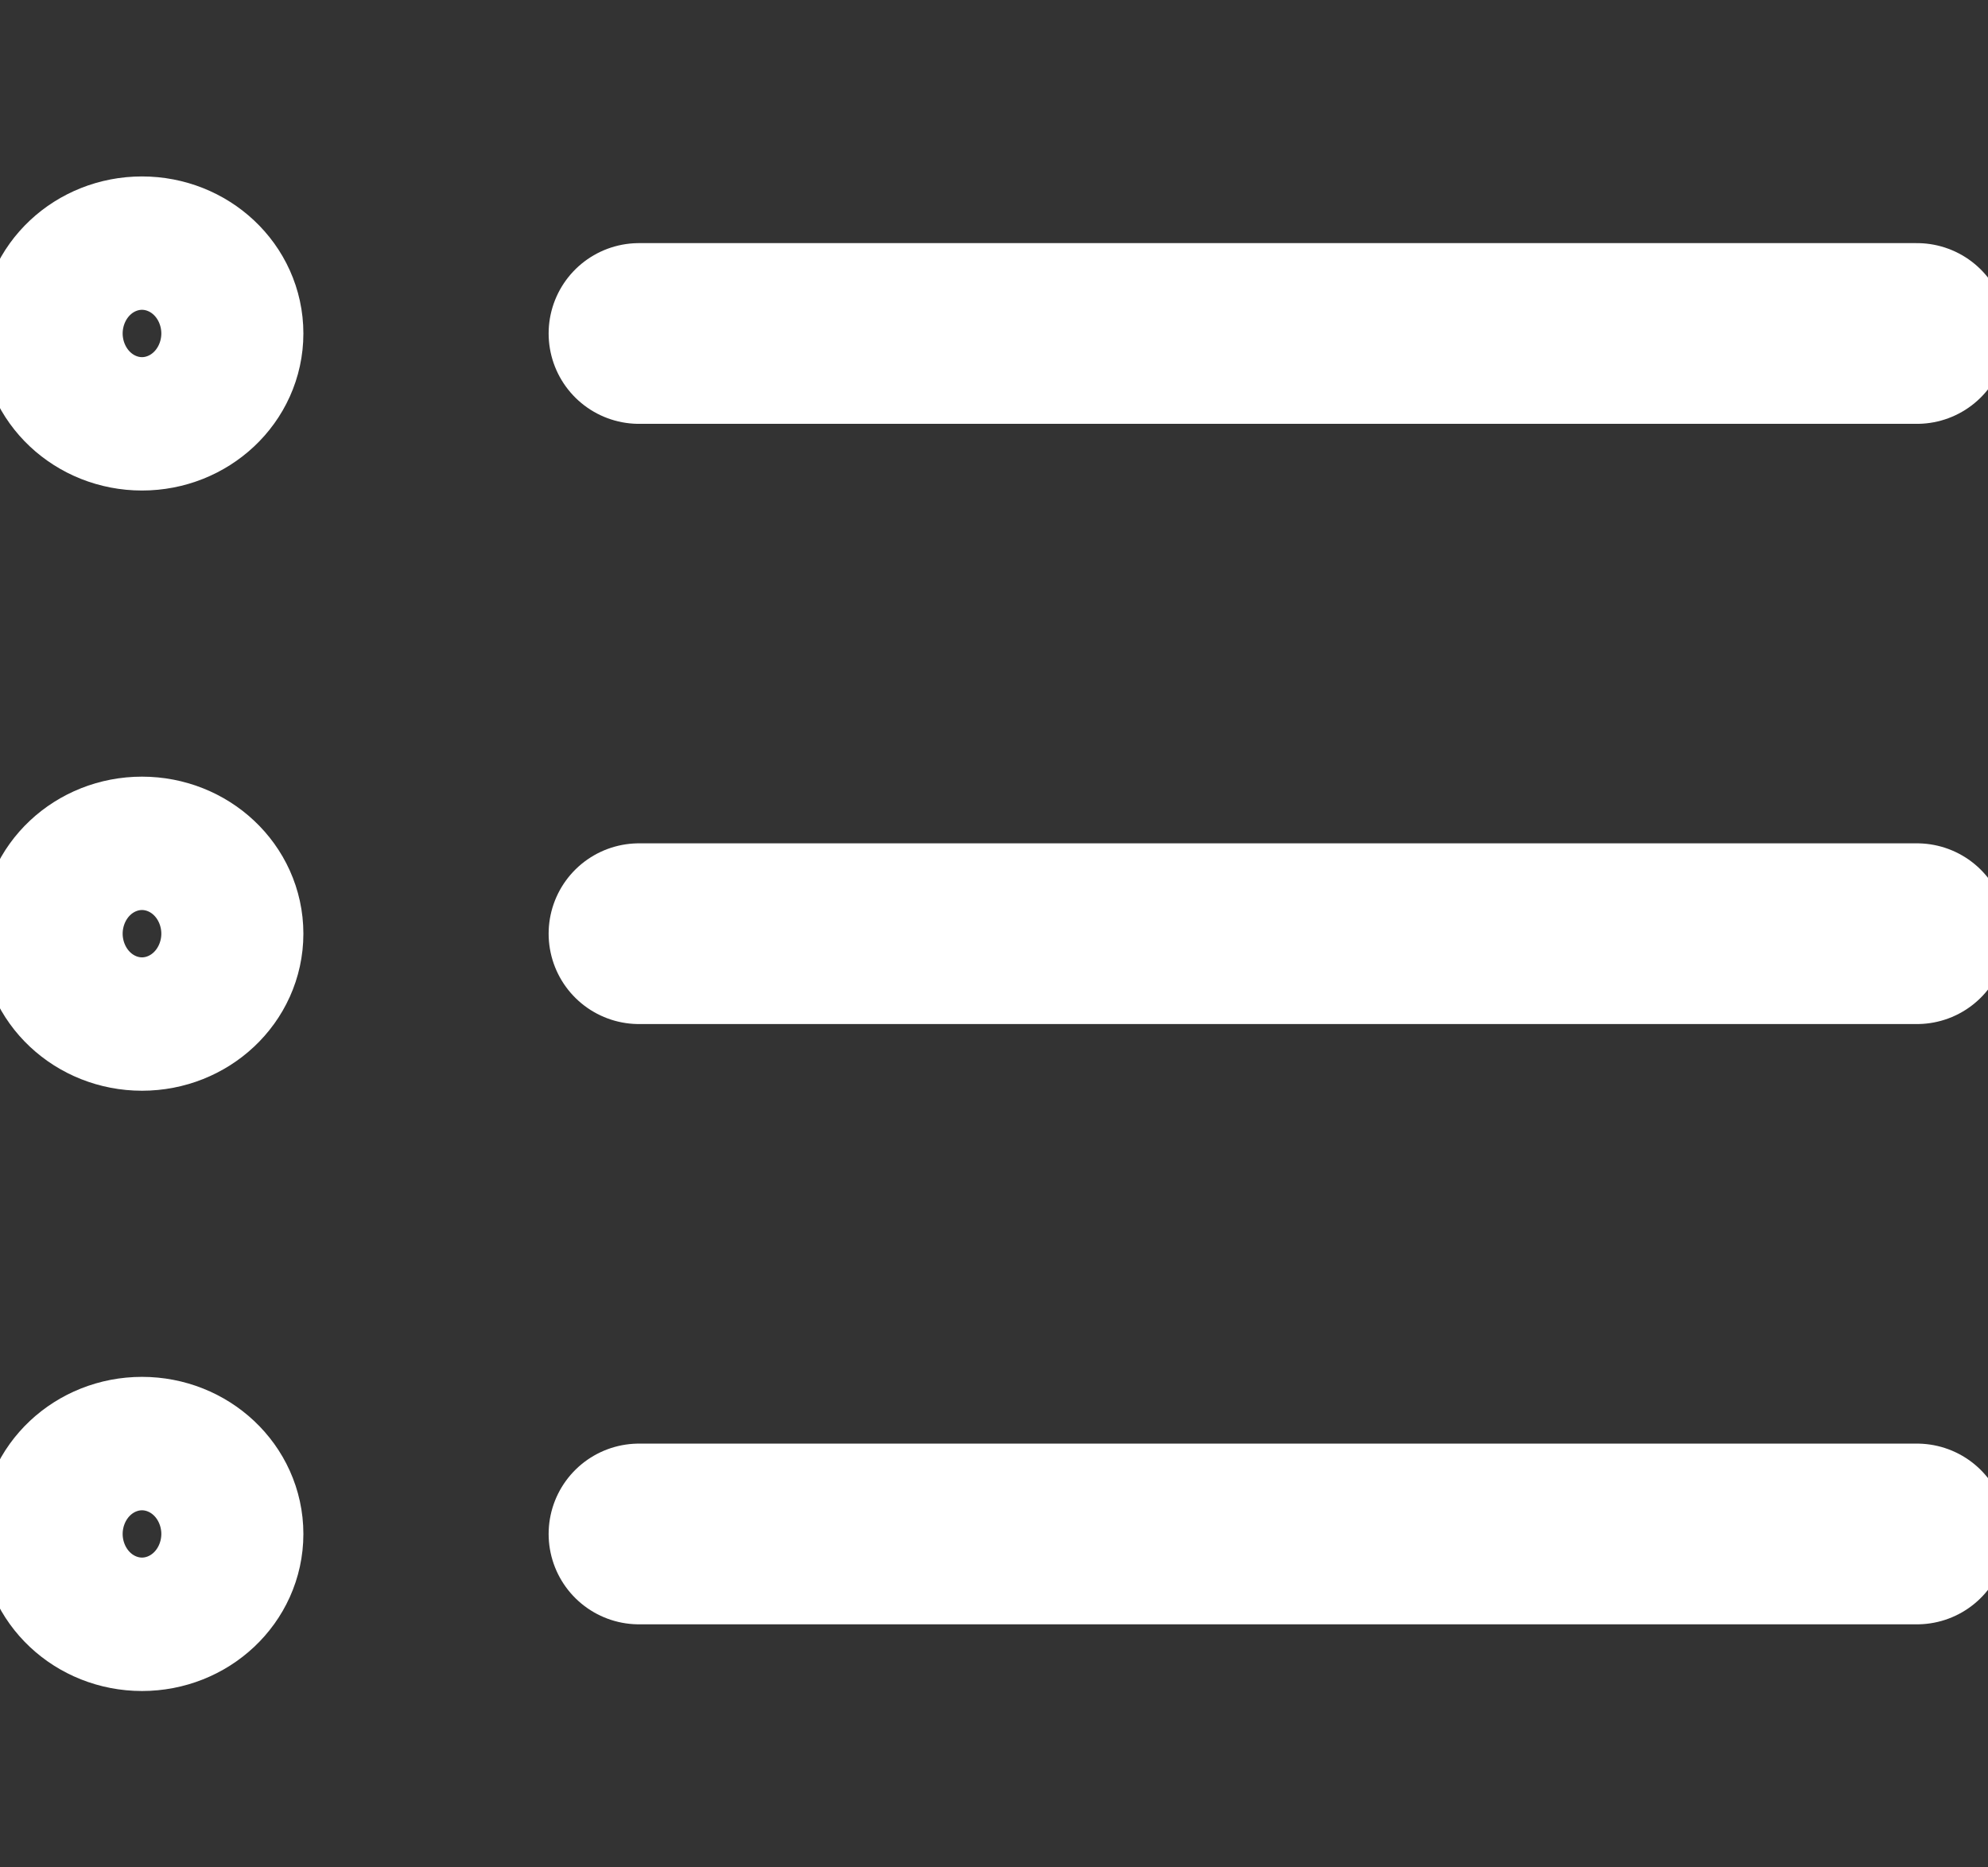 <svg width="33" height="31" viewBox="0 0 33 31" fill="none" xmlns="http://www.w3.org/2000/svg">
<rect x="0" y="0" width="33" height="31" fill="#333333" stroke="none"/>
<g id="streamline:interface-text-formatting-list-bullets-points-bullet-unordered-list-lists-bullets" clip-path="url(#clip0_1_1462)">
<g id="Group">
<path id="Vector" d="M2.357 6.643C3.008 6.643 3.536 6.147 3.536 5.536C3.536 4.924 3.008 4.429 2.357 4.429C1.706 4.429 1.178 4.924 1.178 5.536C1.178 6.147 1.706 6.643 2.357 6.643Z" stroke="white" stroke-width="3" stroke-linecap="round" stroke-linejoin="round"/>
<path id="Vector_2" d="M10.607 5.536H31.821" stroke="white" stroke-width="3" stroke-linecap="round" stroke-linejoin="round"/>
<path id="Vector_3" d="M2.357 16.607C3.008 16.607 3.536 16.111 3.536 15.5C3.536 14.888 3.008 14.393 2.357 14.393C1.706 14.393 1.178 14.888 1.178 15.5C1.178 16.111 1.706 16.607 2.357 16.607Z" stroke="white" stroke-width="3" stroke-linecap="round" stroke-linejoin="round"/>
<path id="Vector_4" d="M10.607 15.5H31.821" stroke="white" stroke-width="3" stroke-linecap="round" stroke-linejoin="round"/>
<path id="Vector_5" d="M2.357 26.572C3.008 26.572 3.536 26.076 3.536 25.465C3.536 24.853 3.008 24.357 2.357 24.357C1.706 24.357 1.178 24.853 1.178 25.465C1.178 26.076 1.706 26.572 2.357 26.572Z" stroke="white" stroke-width="3" stroke-linecap="round" stroke-linejoin="round"/>
<path id="Vector_6" d="M10.607 25.465H31.821" stroke="white" stroke-width="3" stroke-linecap="round" stroke-linejoin="round"/>
</g>
</g>
<defs>
<clipPath id="clip0_1_1462">
<rect width="33" height="31" fill="white"/>
</clipPath>
</defs>
</svg>
